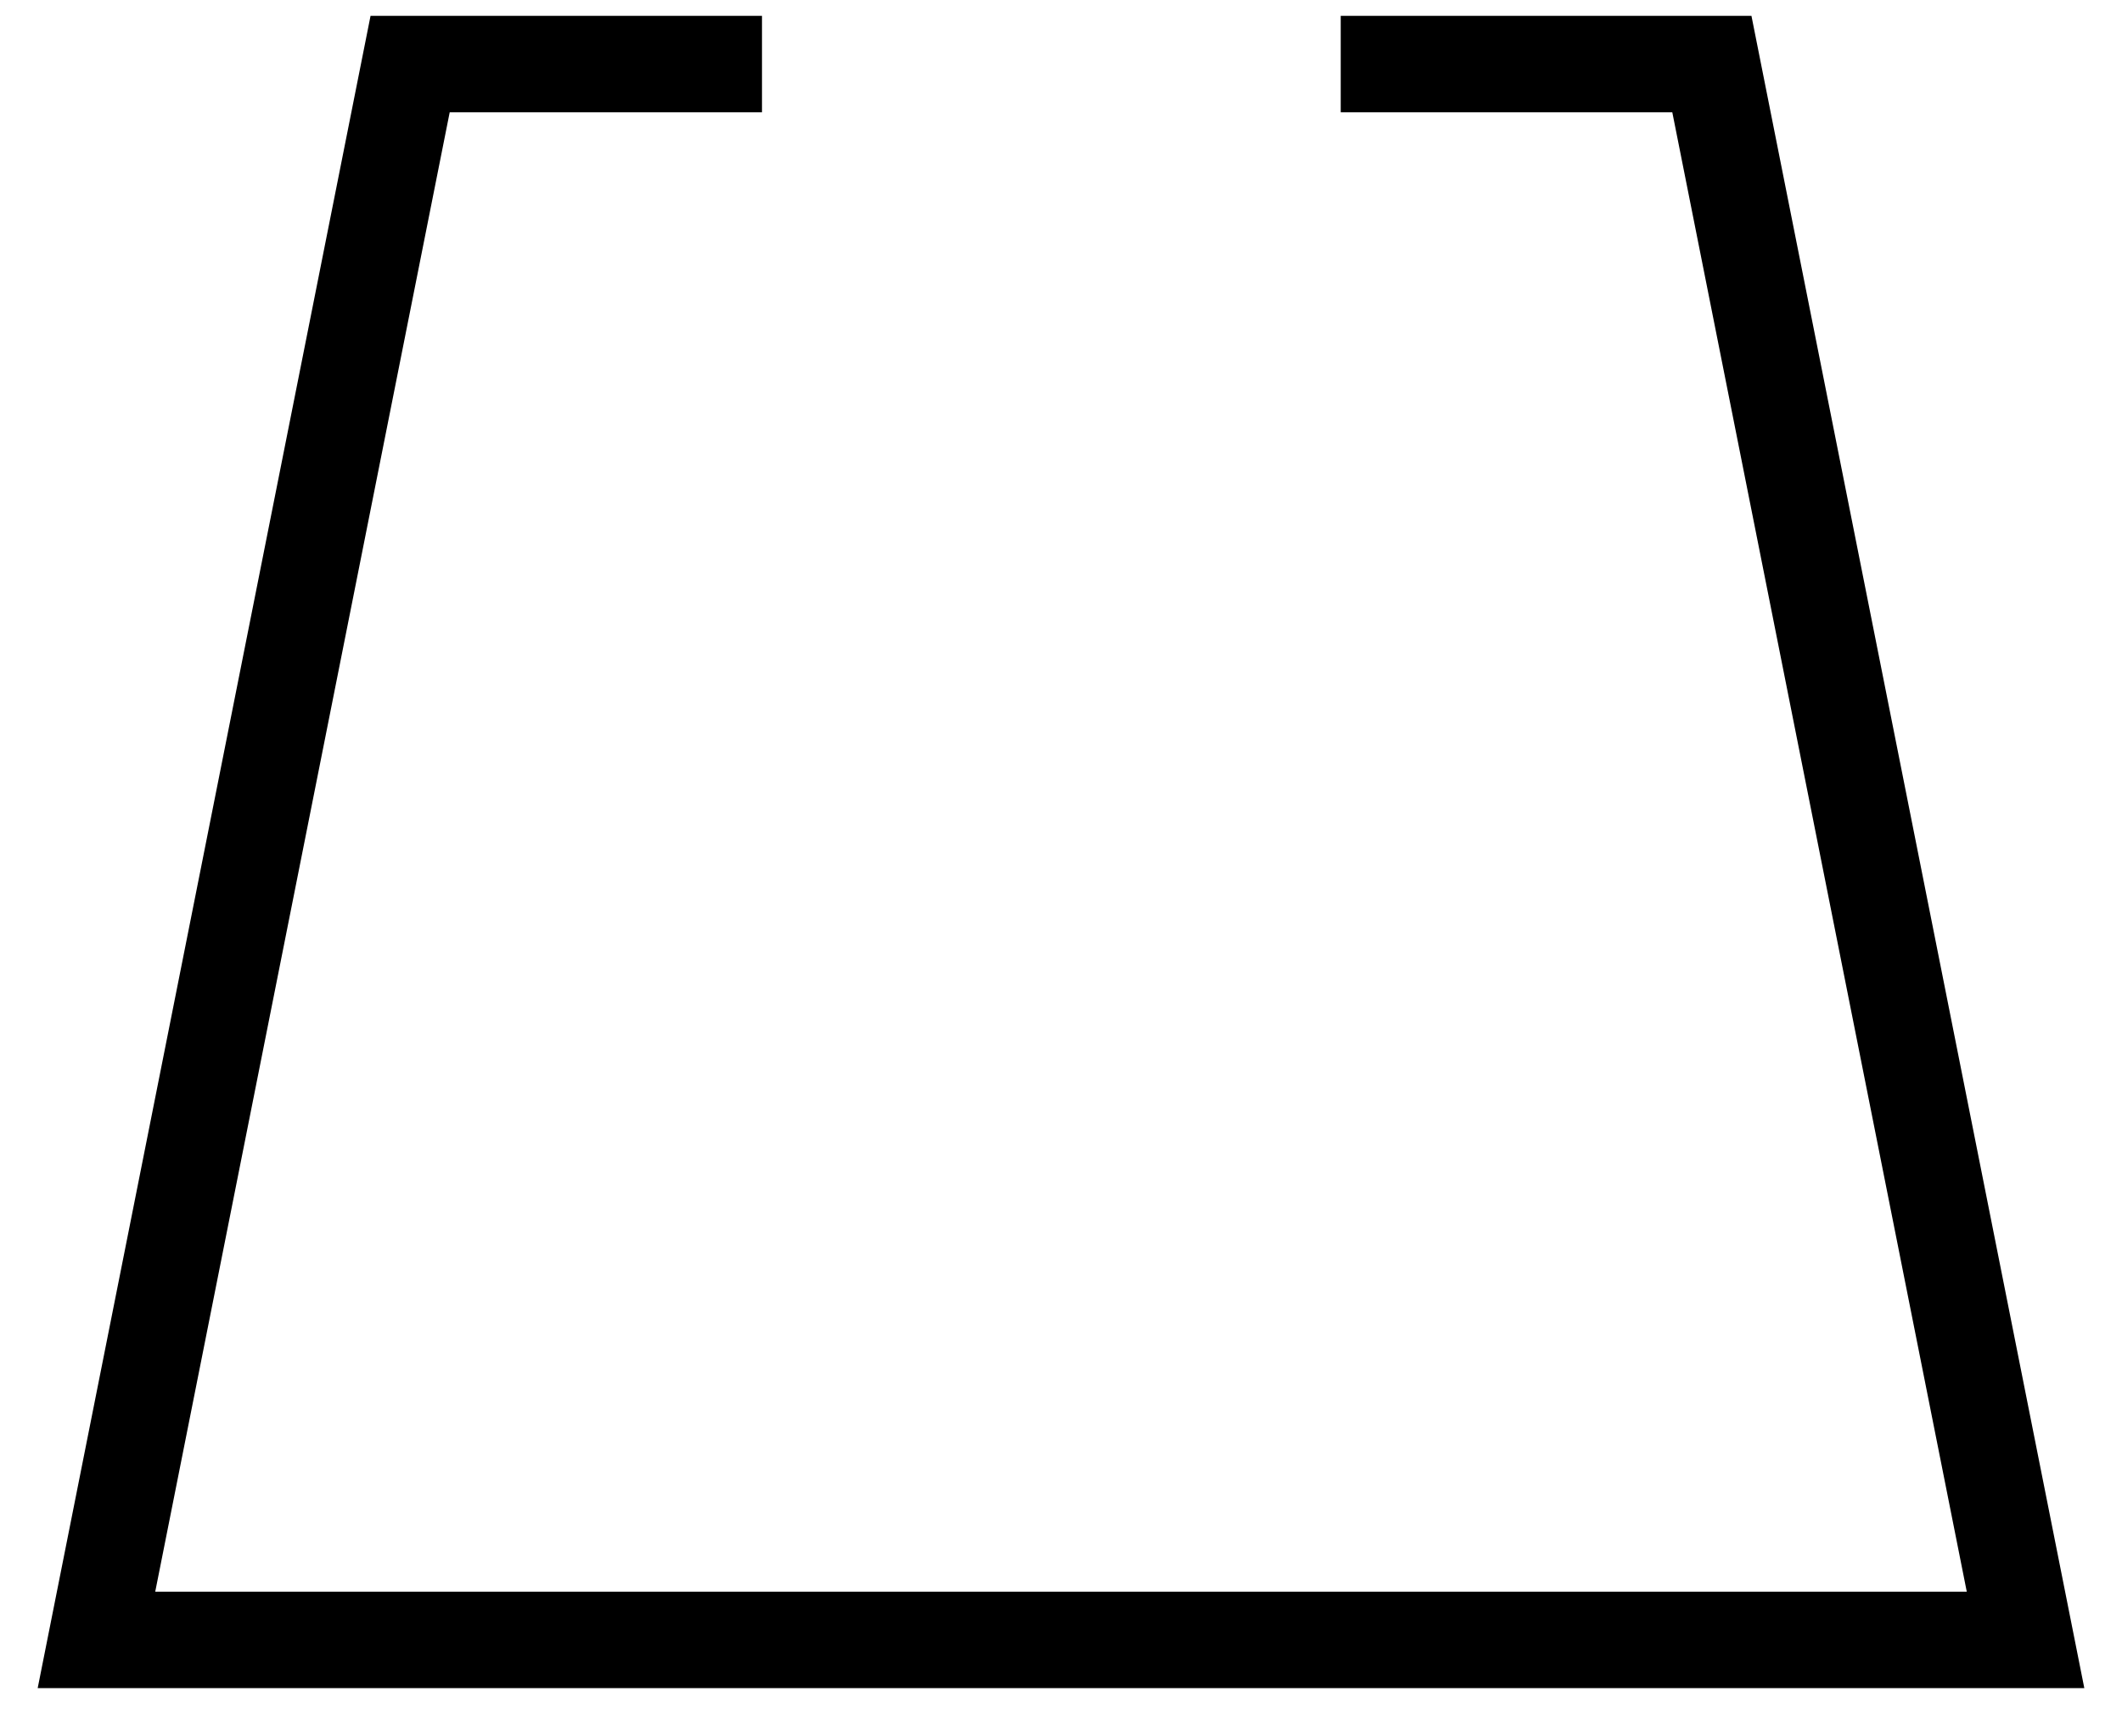 <?xml version="1.0" encoding="UTF-8" standalone="no"?><svg width='22' height='18' viewBox='0 0 22 18' fill='none' xmlns='http://www.w3.org/2000/svg'>
<path d='M13.9 0.664H17.748L21 17H1L4.252 0.664H7.9' stroke='black'/>
</svg>
